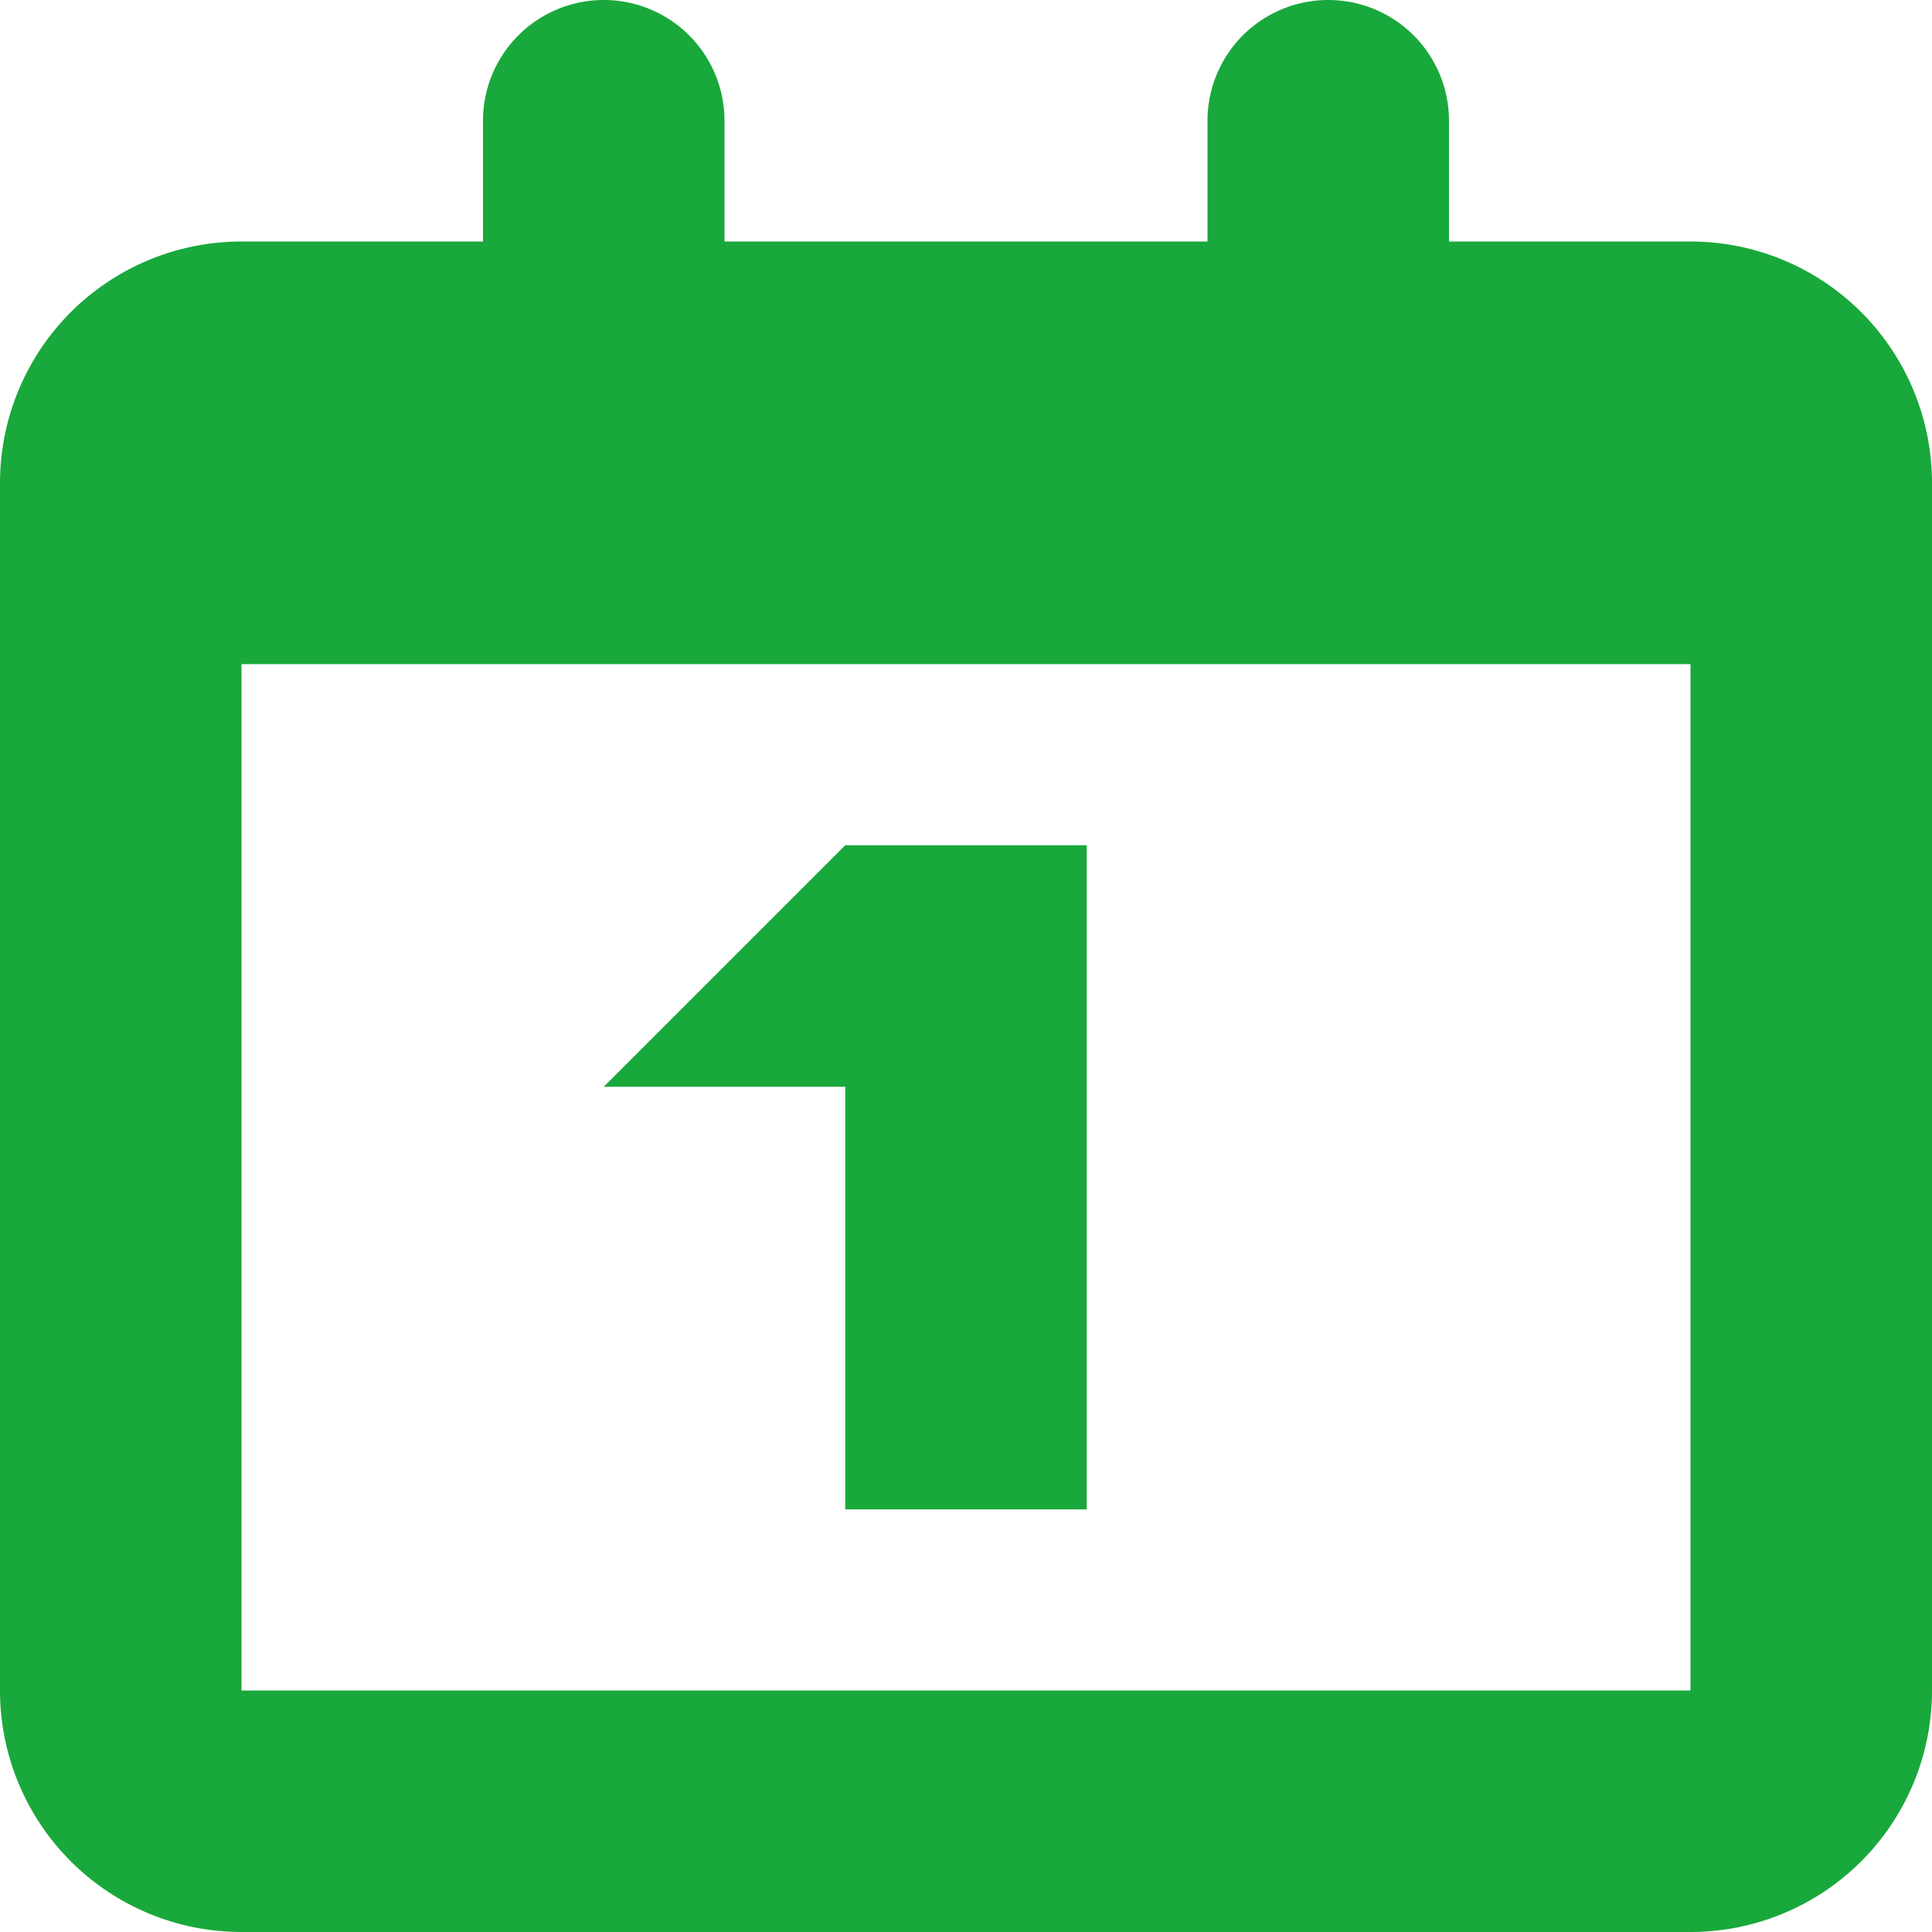 <?xml version="1.0" encoding="iso-8859-1"?><!--Generator: Adobe Illustrator 16.0.0, SVG Export Plug-In . SVG Version: 6.00 Build 0)--><!DOCTYPE svg PUBLIC "-//W3C//DTD SVG 1.1//EN" "http://www.w3.org/Graphics/SVG/1.1/DTD/svg11.dtd"><svg xmlns="http://www.w3.org/2000/svg" width="512" height="512" viewBox="0 0 32 32" style="enable-background:new 0 0 32 32"><g><g fill="#19A83B"><path d="M28 4h-4V2a2 2 0 0 0-4 0v2h-8V2a2 2 0 0 0-4 0v2H4a4 4 0 0 0-4 4v20a4 4 0 0 0 4 4h24a4 4 0 0 0 4-4V8a4 4 0 0 0-4-4zm0 24H4V11h24v17z"/><path d="M14 25h4V14h-4l-4 4h4z"/></g></g><g/><g/><g/><g/><g/><g/><g/><g/><g/><g/><g/><g/><g/><g/><g/></svg>